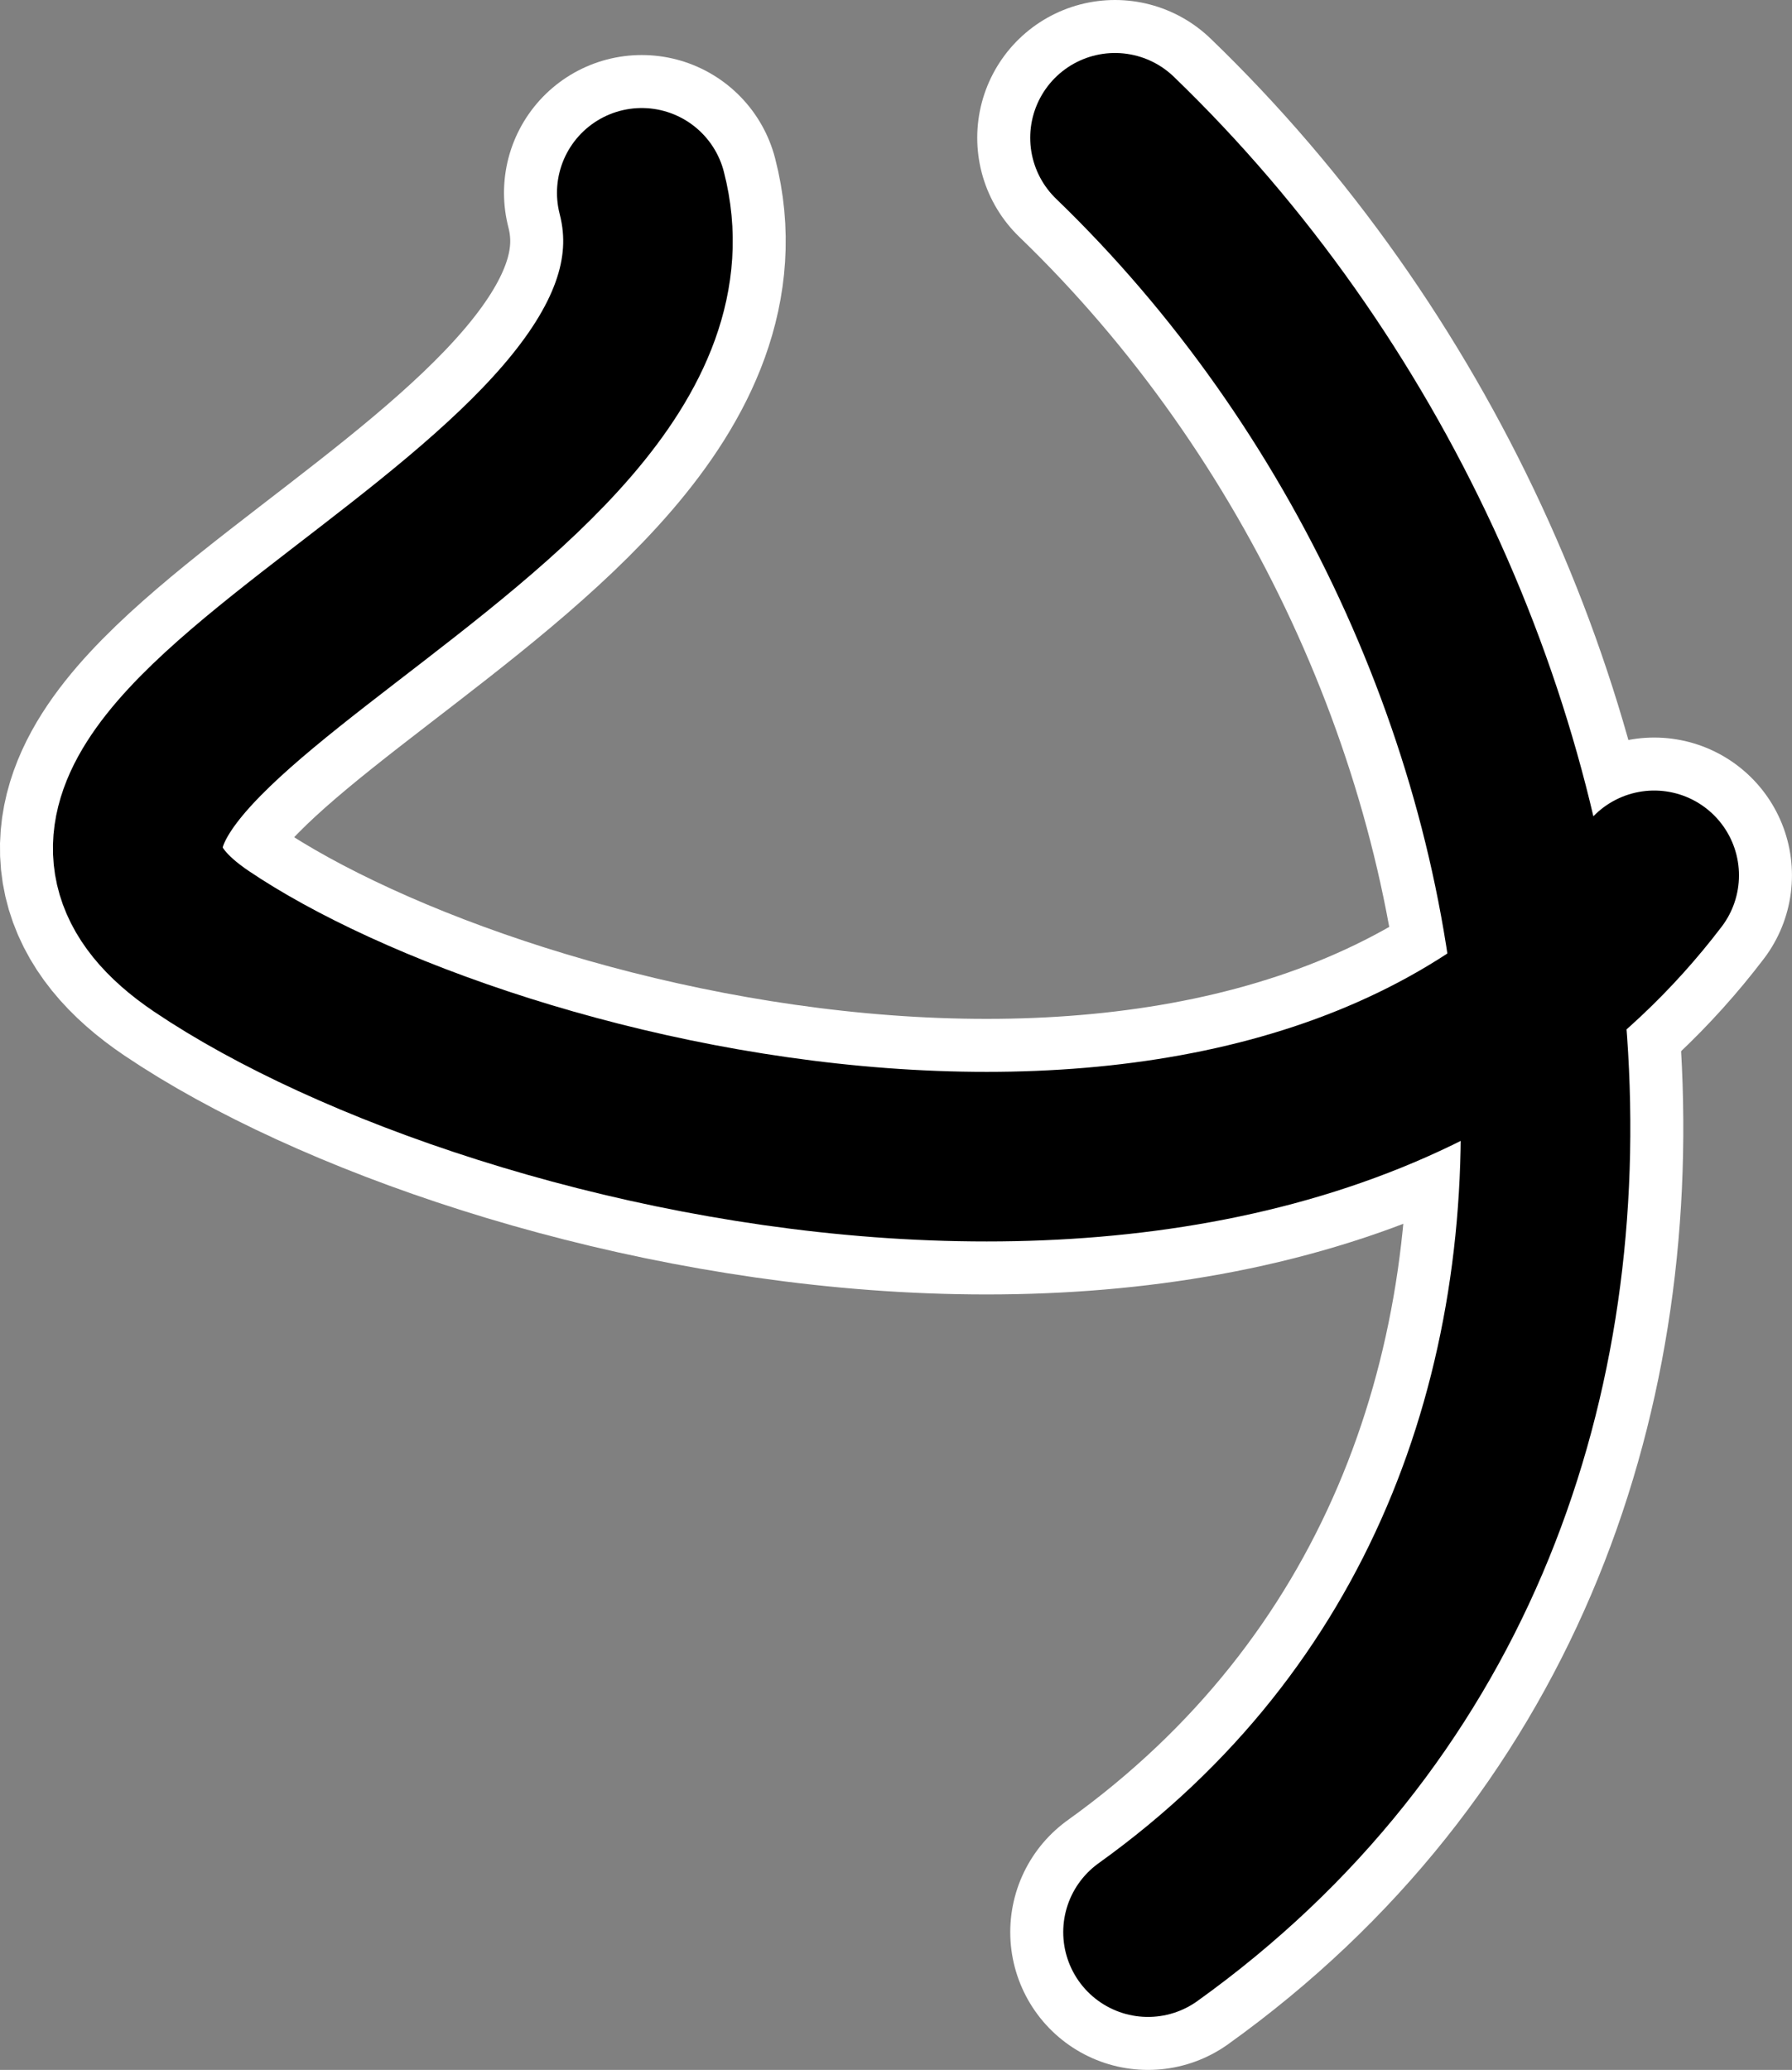 <svg version="1.1" xmlns="http://www.w3.org/2000/svg" xmlns:xlink="http://www.w3.org/1999/xlink" width="42.279" height="48.822" viewBox="0,0,42.279,48.822"><rect x="0" y="0" width="42.279" height="48.822" fill="#808080" stroke="none"/><g transform="translate(-218.861,-155.589)"><g data-paper-data="{&quot;isPaintingLayer&quot;:true}" fill="none" fill-rule="nonzero" stroke-linecap="round" stroke-linejoin="miter" stroke-miterlimit="10" stroke-dasharray="" stroke-dashoffset="0" style="mix-blend-mode: normal"><path d="M257.889,176.235c-8.23,10.808 -27.348,6.224 -34.273,1.558c-6.925,-4.667 12.392,-9.917 10.386,-17.656" stroke="#ffffff" stroke-width="6.5"/><path d="M245.167,158.839c11.894,11.464 14.806,32.271 0.779,42.322" stroke="#ffffff" stroke-width="6.5"/><path d="M257.889,176.235c-8.23,10.808 -27.348,6.224 -34.273,1.558c-6.925,-4.667 12.392,-9.917 10.386,-17.656" stroke="#000000" stroke-width="4"/><path d="M245.167,158.839c11.894,11.464 14.806,32.271 0.779,42.322" stroke="#000000" stroke-width="4"/></g></g></svg>